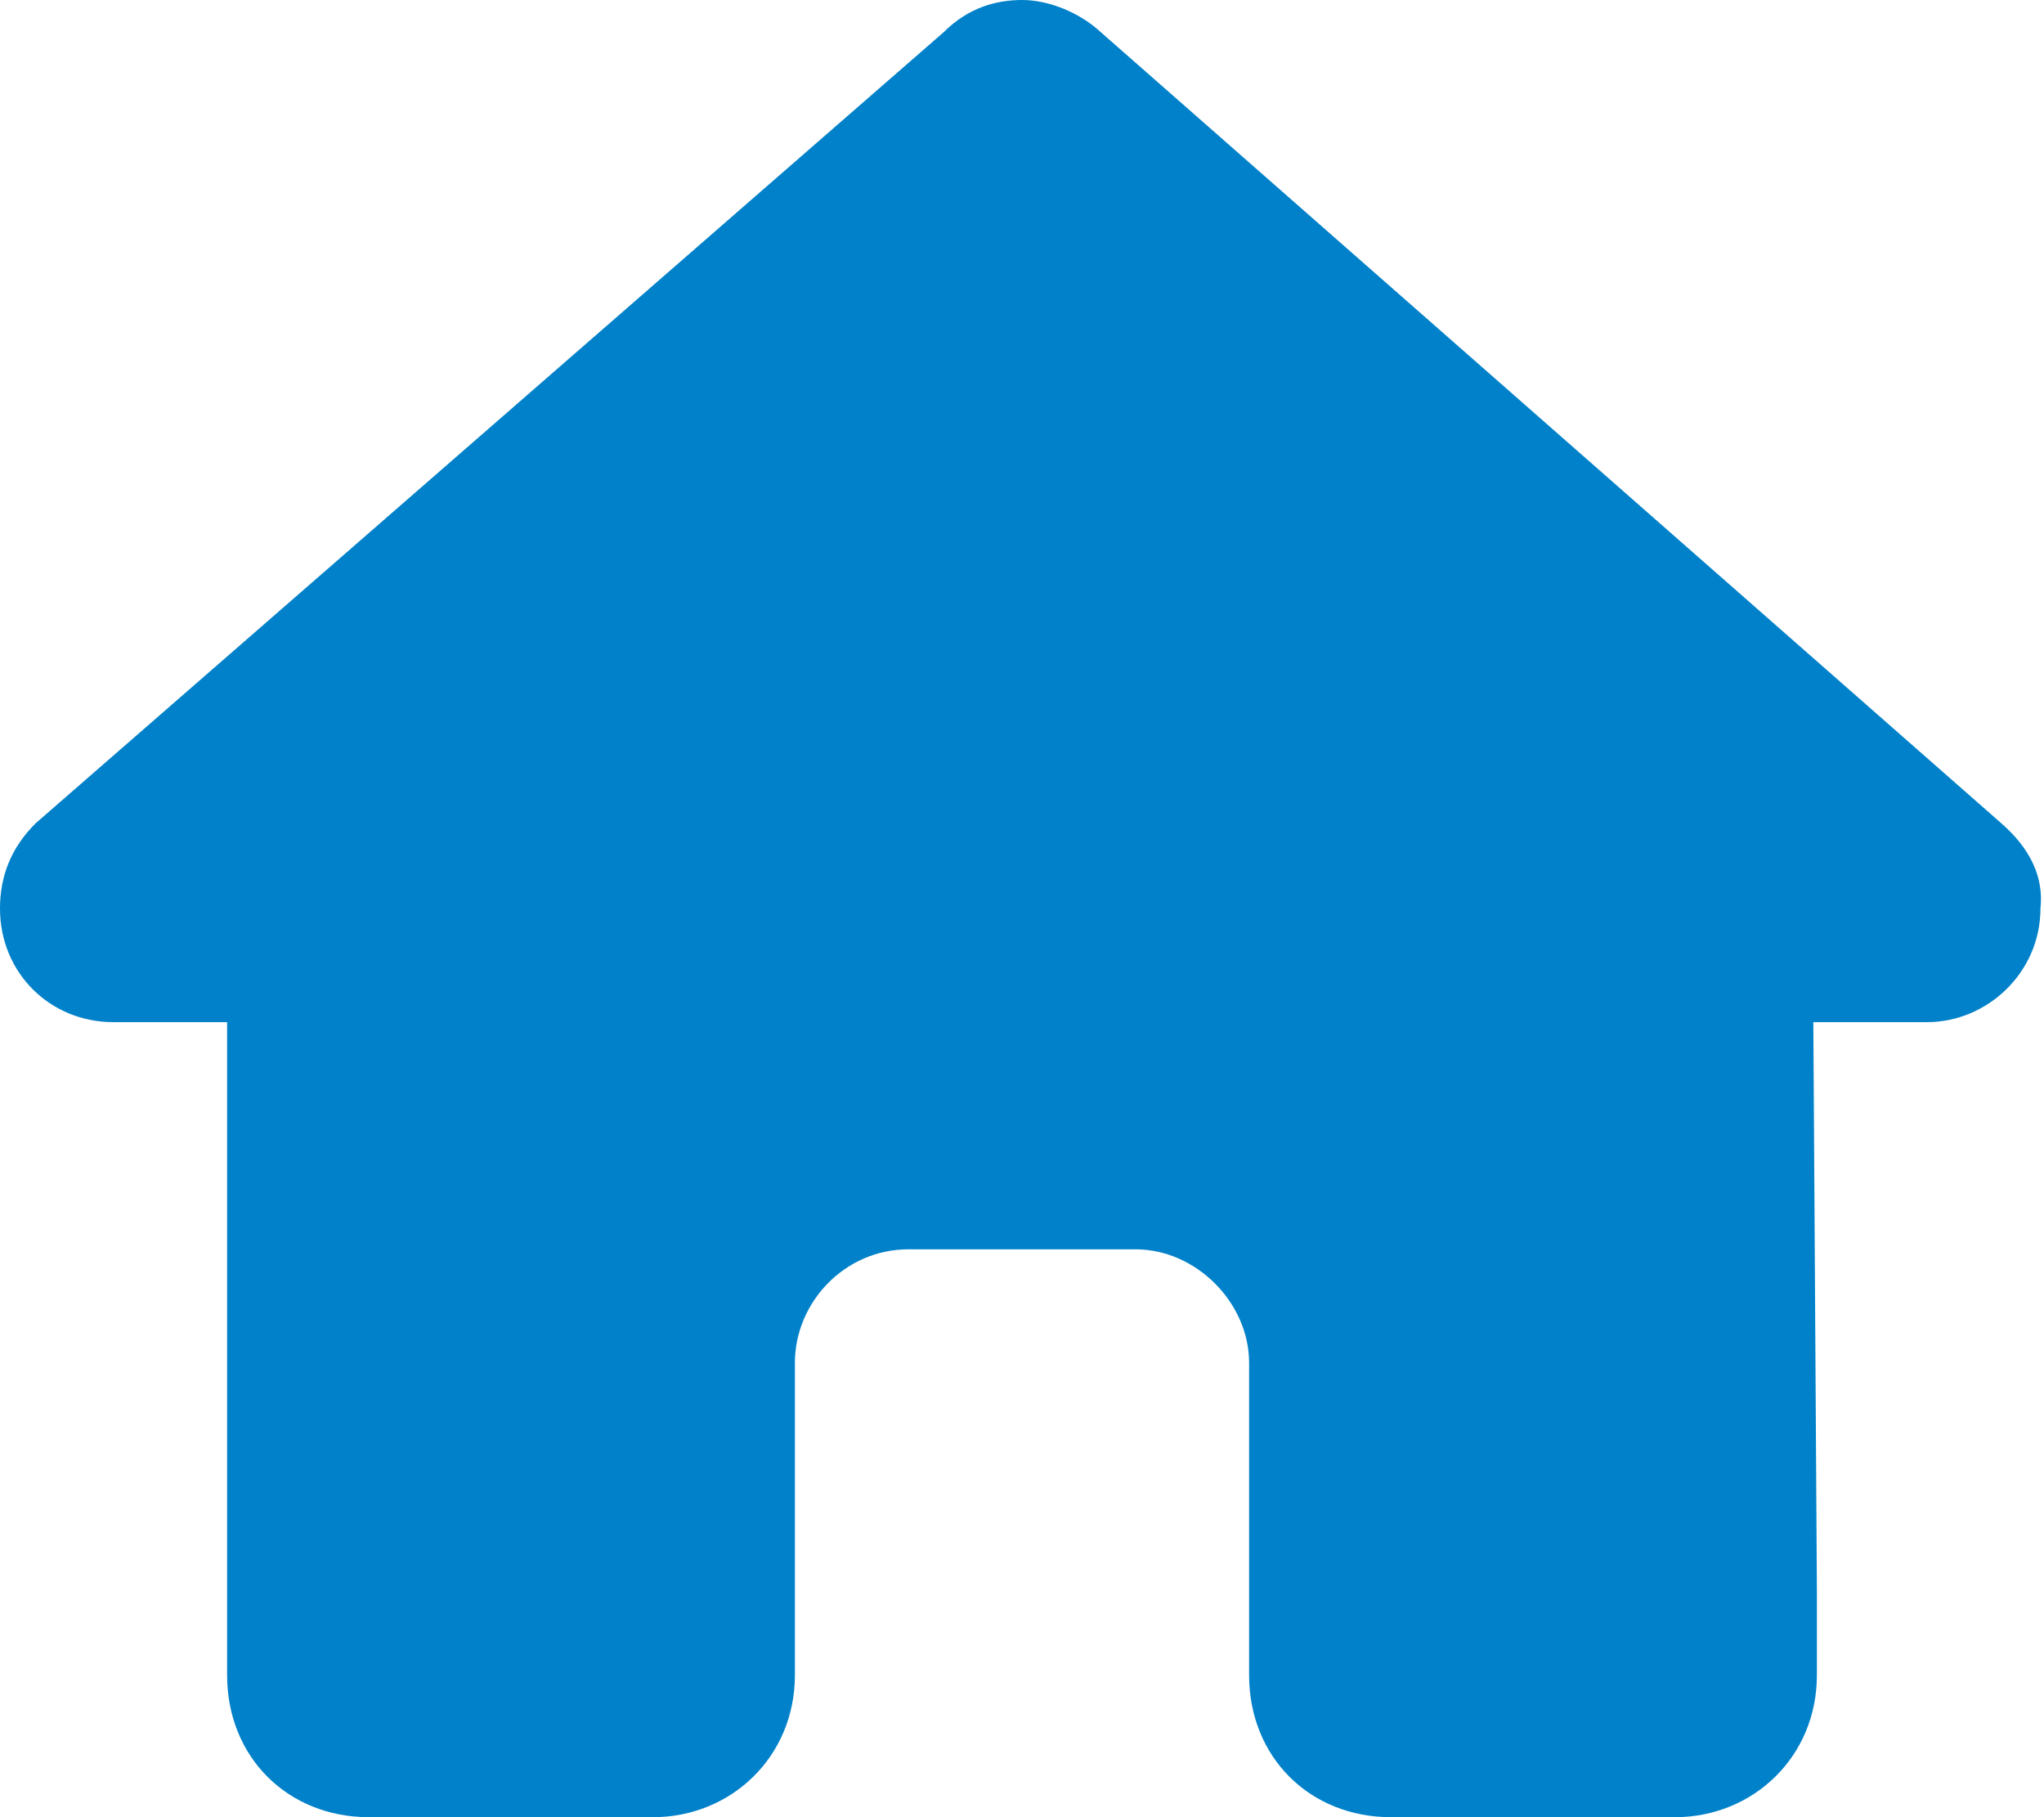 <svg width="27" height="24" viewBox="0 0 27 24" fill="none" xmlns="http://www.w3.org/2000/svg">
<path d="M26.953 12C26.953 12.844 26.25 13.5 25.453 13.5H23.953L24 21C24 21.141 24 21.281 24 21.375V22.125C24 23.203 23.156 24 22.125 24H21.375C21.281 24 21.234 24 21.188 24C21.141 24 21.047 24 21 24H18.375C17.297 24 16.5 23.203 16.5 22.125V18C16.5 17.203 15.797 16.5 15 16.5H12C11.156 16.5 10.5 17.203 10.5 18V22.125C10.5 23.203 9.656 24 8.625 24H6C5.906 24 5.859 24 5.766 24C5.719 24 5.672 24 5.625 24H4.875C3.797 24 3 23.203 3 22.125V16.875C3 16.875 3 16.828 3 16.781V13.5H1.5C0.656 13.5 0 12.844 0 12C0 11.578 0.141 11.203 0.469 10.875L12.469 0.422C12.797 0.094 13.172 0 13.5 0C13.828 0 14.203 0.141 14.484 0.375L26.438 10.875C26.812 11.203 27 11.578 26.953 12Z" fill="#0081C9"/>
</svg>
